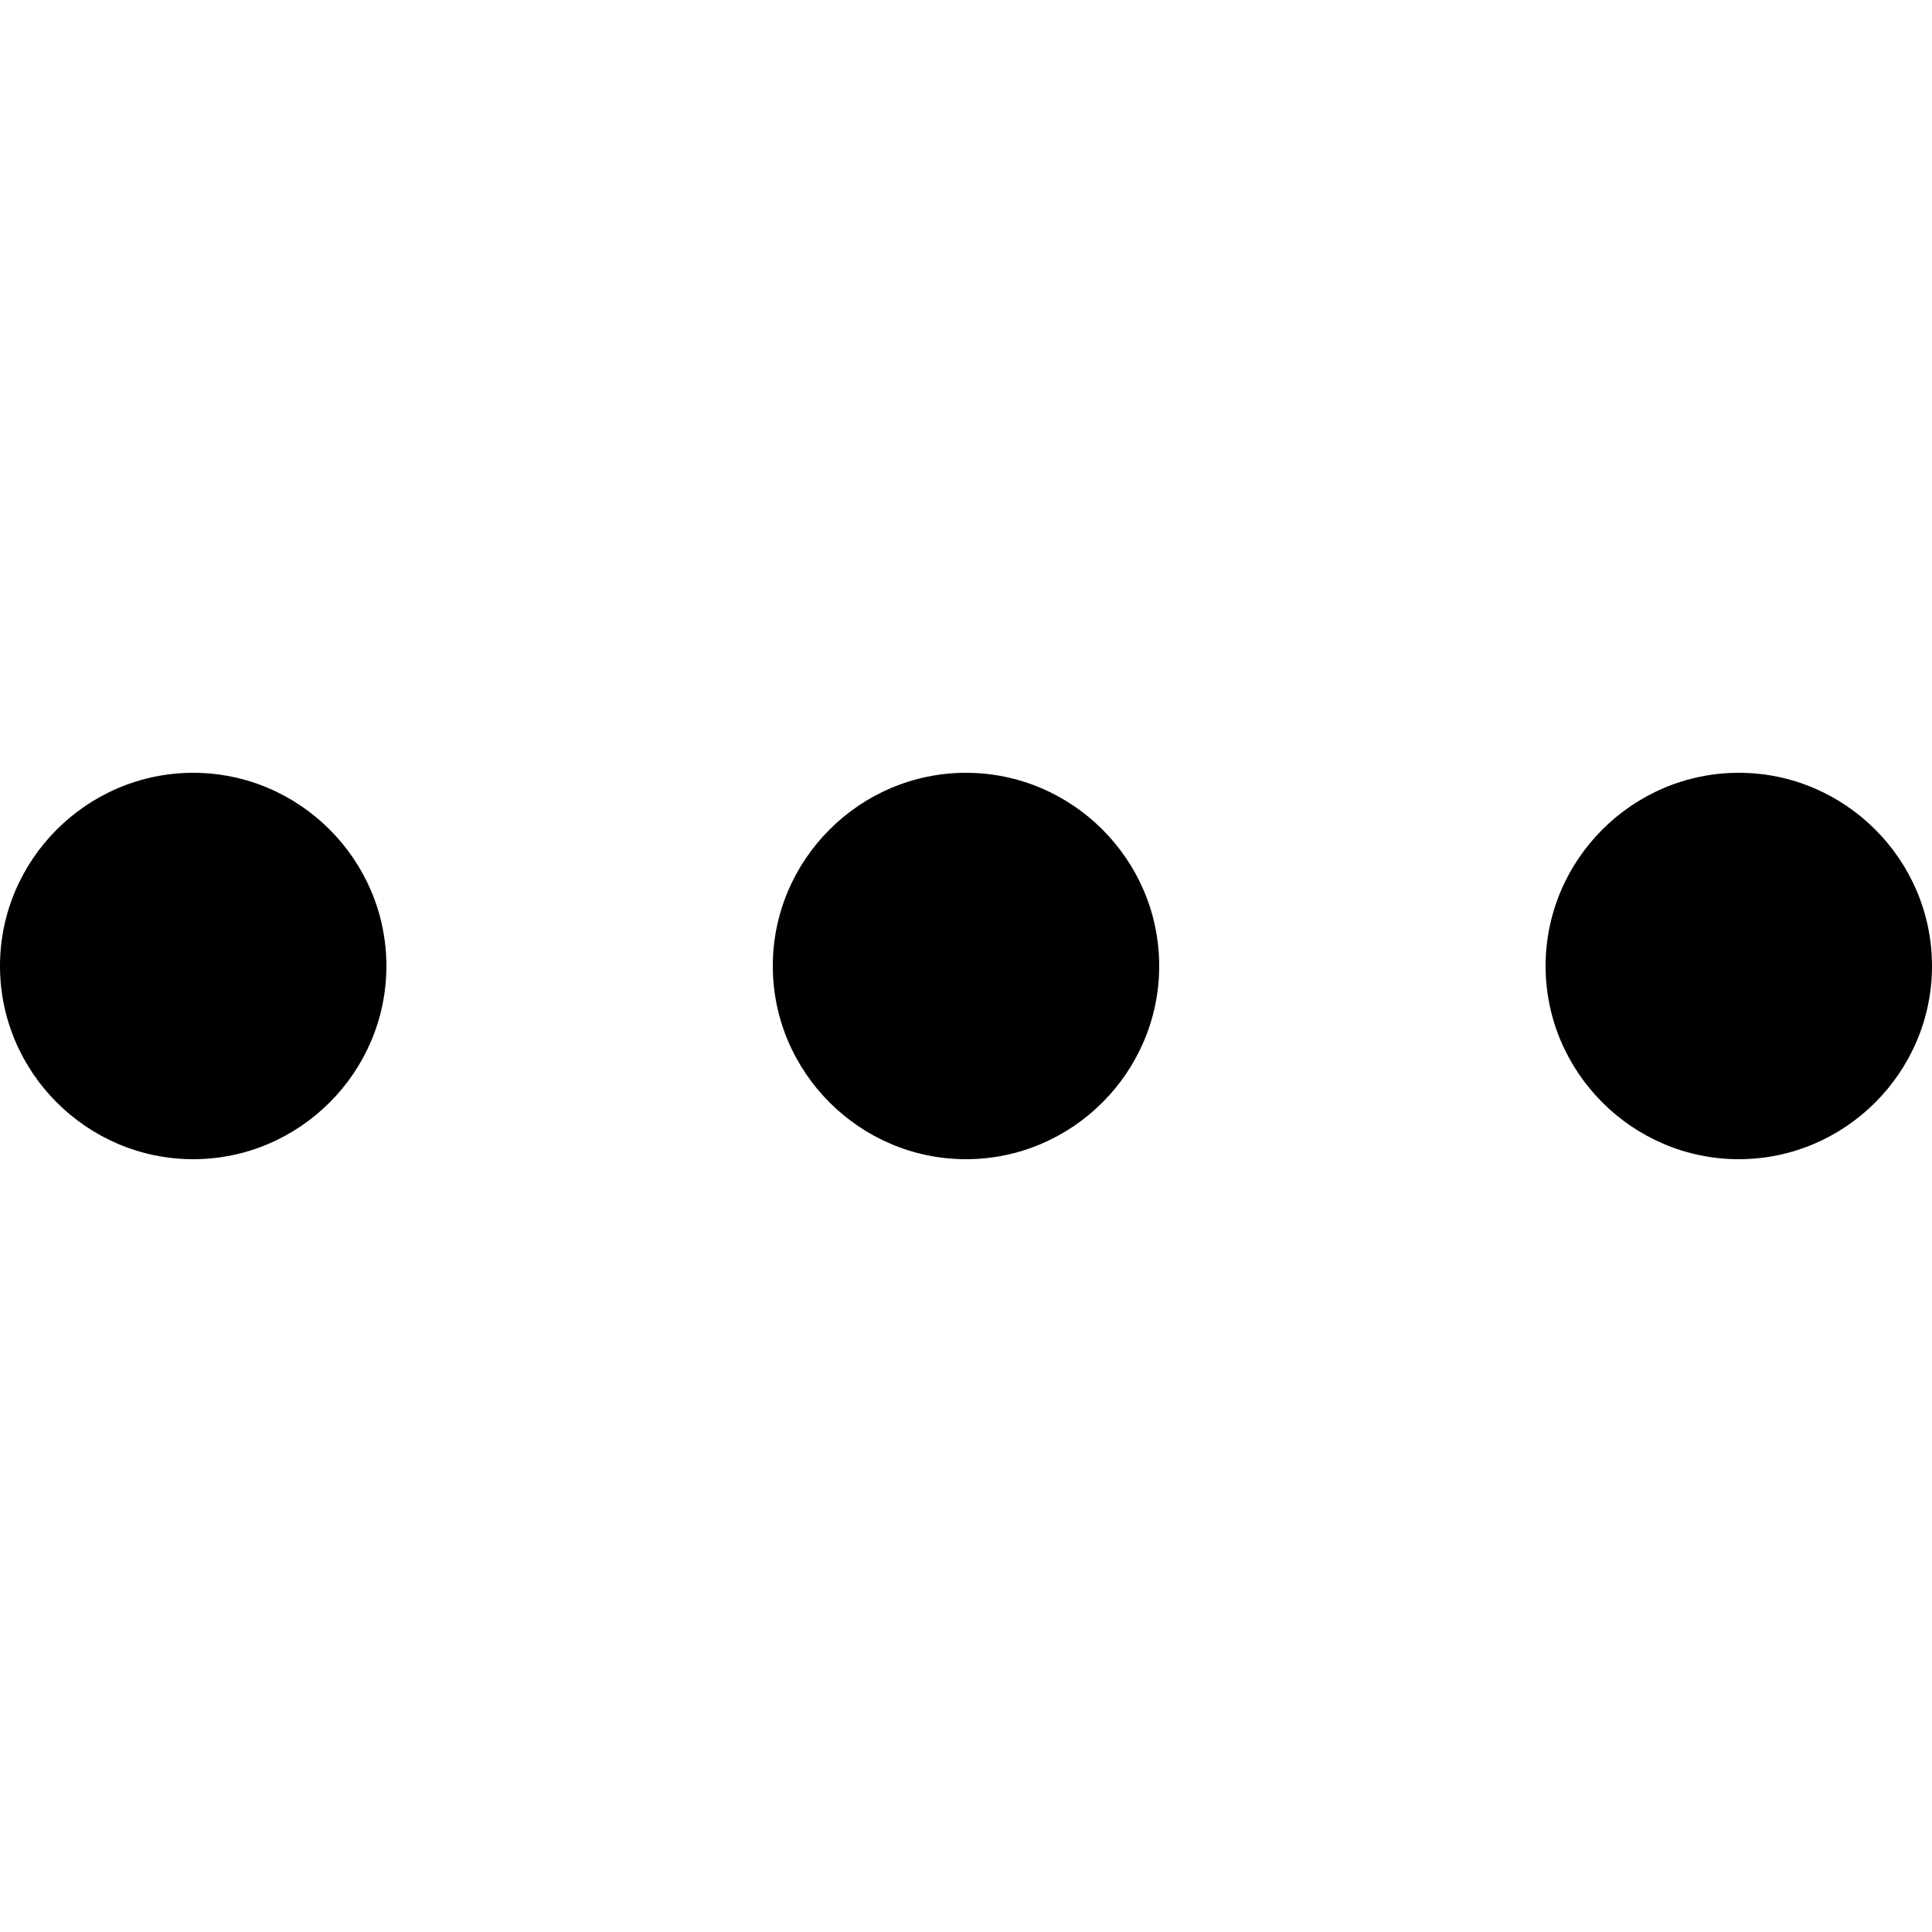<svg width="20" height="20" viewBox="0 0 20 20" xmlns="http://www.w3.org/2000/svg"><title>overflow--small</title><path d="M10 8c-1.1 0-2 .9-2 2s.9 2 2 2 2-.9 2-2-.9-2-2-2m8 0c-1.1 0-2 .9-2 2s.9 2 2 2 2-.9 2-2-.9-2-2-2M2 8c-1.1 0-2 .9-2 2s.9 2 2 2 2-.9 2-2-.9-2-2-2" fill-rule="evenodd"/></svg>